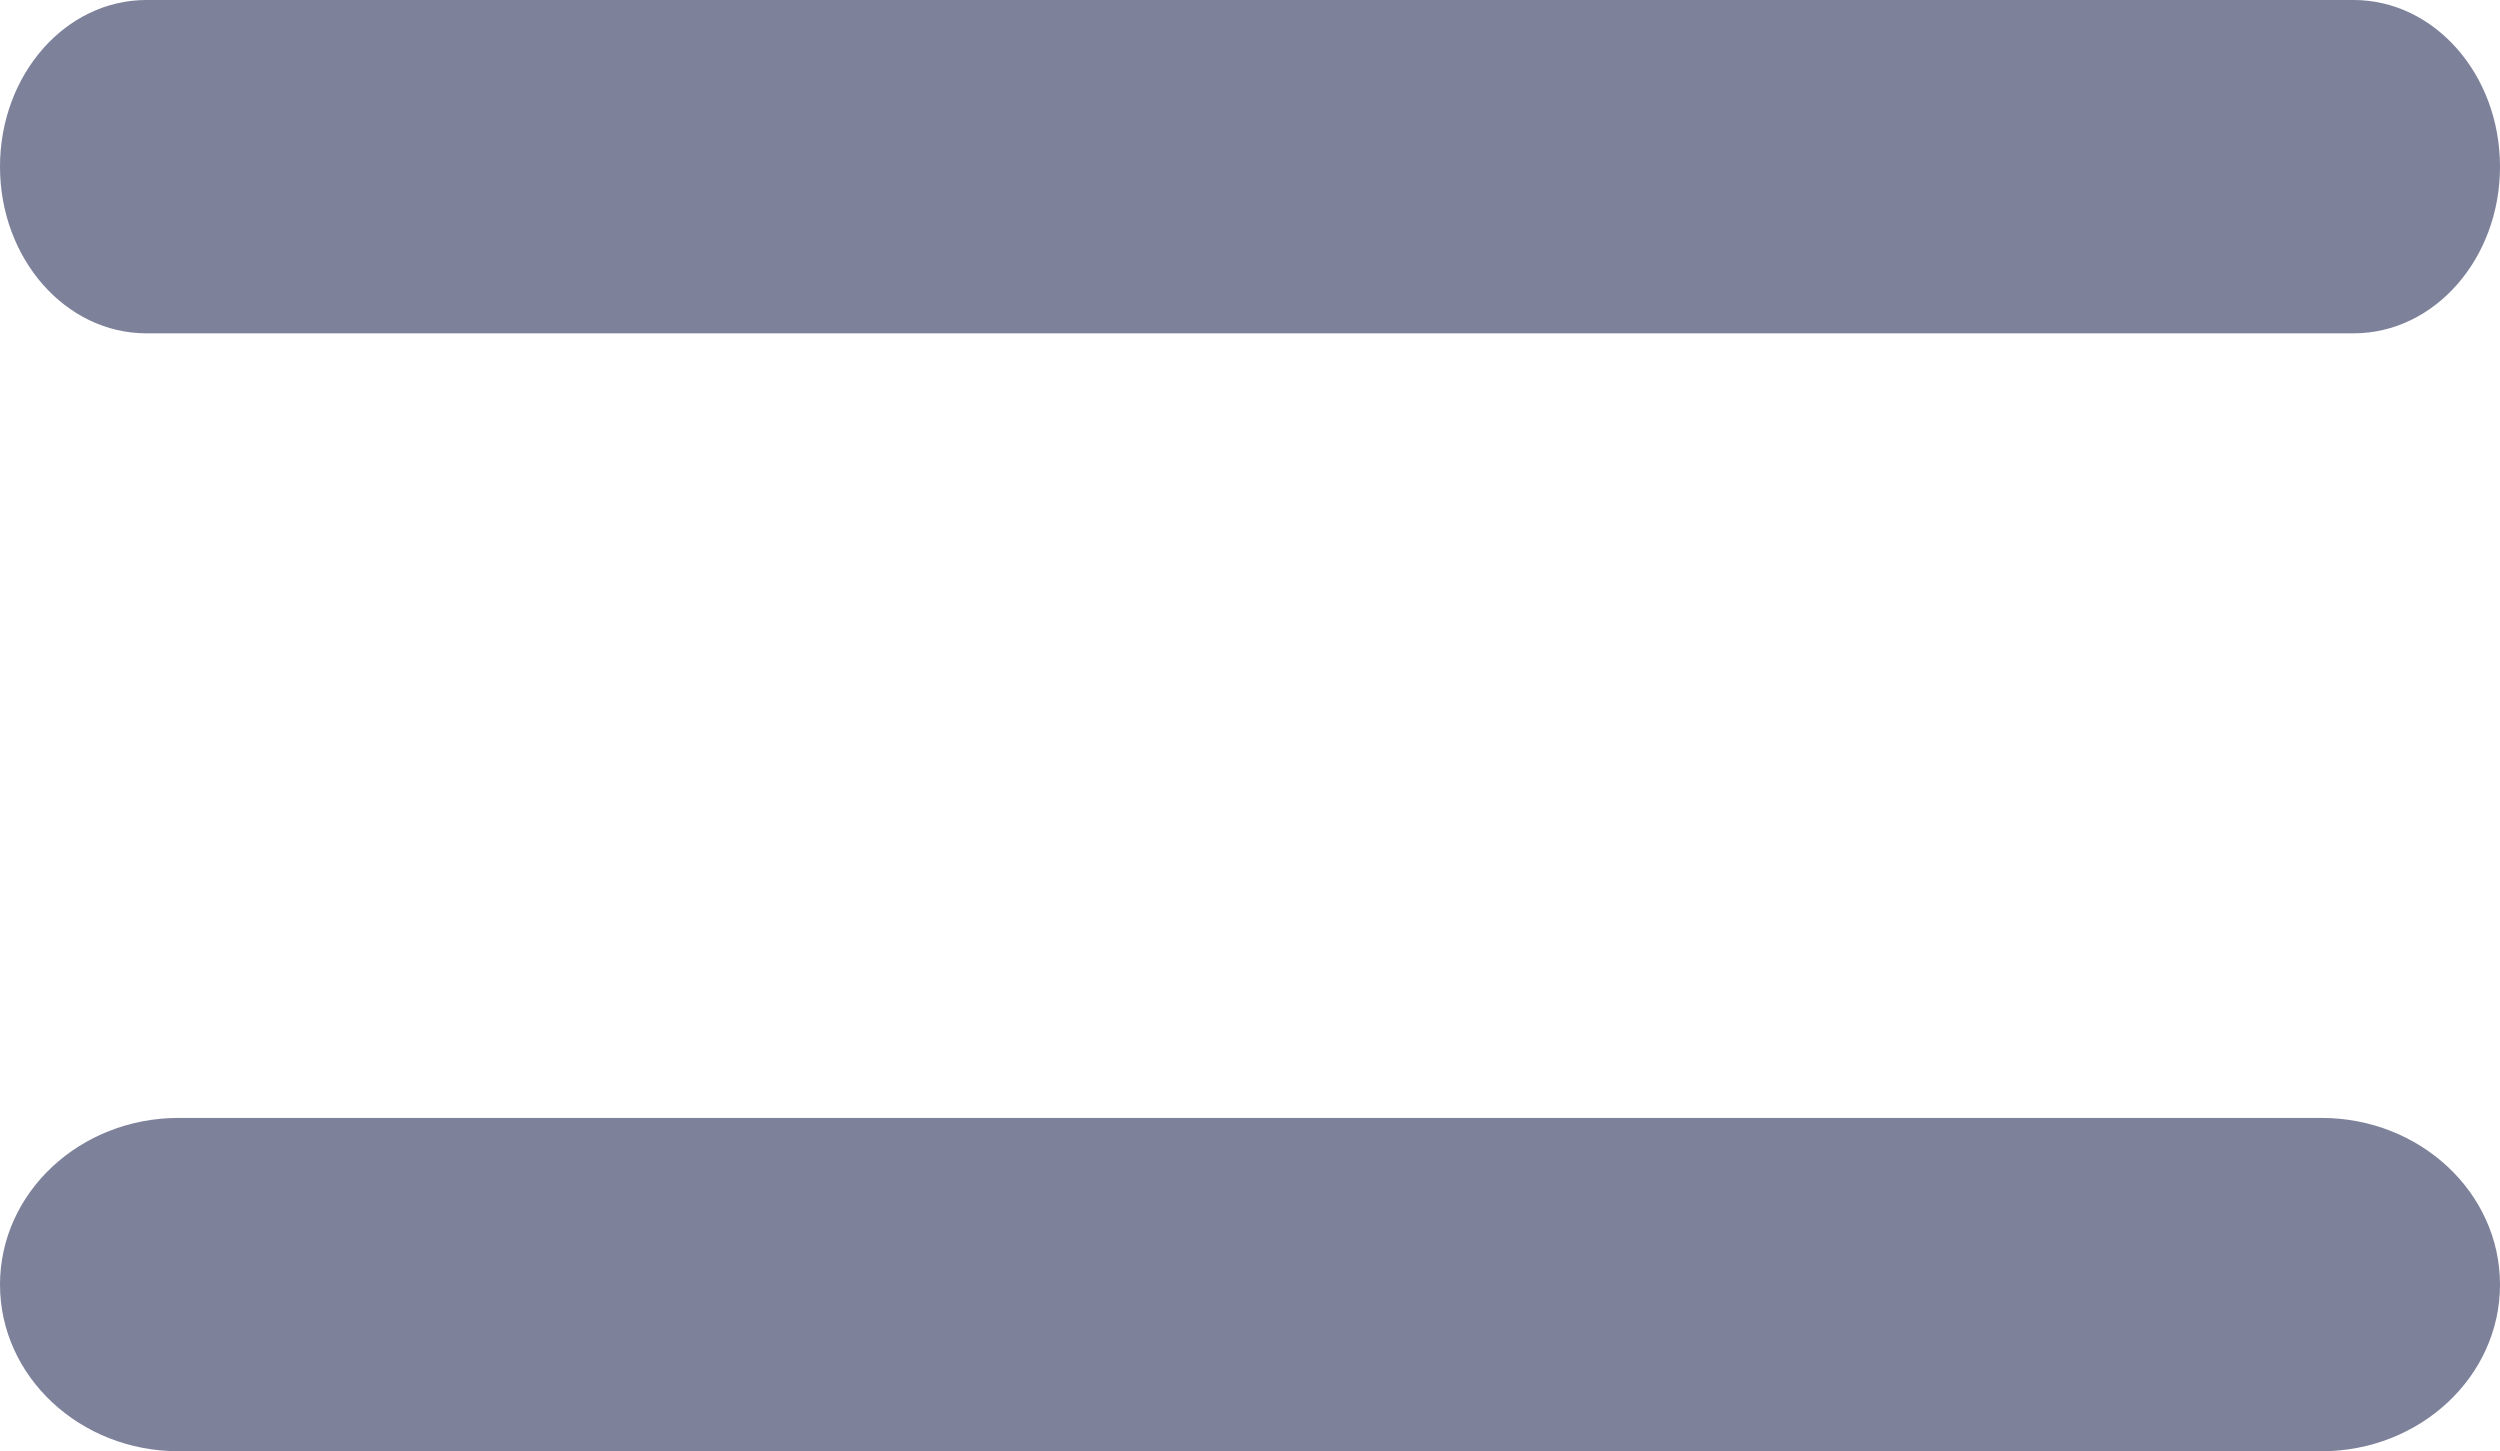 <svg xmlns="http://www.w3.org/2000/svg" width="18" height="10.449" viewBox="0 0 18 10.449"><defs><style>.a{fill:none;stroke-linecap:round;}.b,.c{stroke:none;}.c{fill:#7d819a;}</style></defs><g transform="translate(-30 -27.651)"><g class="a" transform="translate(30 27.651)"><path class="b" d="M1.054,0H16.946A1.134,1.134,0,0,1,18,1.2a1.134,1.134,0,0,1-1.054,1.2H1.054A1.134,1.134,0,0,1,0,1.2,1.134,1.134,0,0,1,1.054,0Z"/><path class="c" d="M 1.054 0 L 16.946 0 C 17.528 0 18 0.537 18 1.2 C 18 1.863 17.528 2.4 16.946 2.4 L 1.054 2.4 C 0.472 2.4 0 1.863 0 1.2 C 0 0.537 0.472 0 1.054 0 Z"/></g><g class="a" transform="translate(30 35.7)"><path class="b" d="M1.286,0H16.714A1.245,1.245,0,0,1,18,1.2a1.245,1.245,0,0,1-1.286,1.2H1.286A1.245,1.245,0,0,1,0,1.2,1.245,1.245,0,0,1,1.286,0Z"/><path class="c" d="M 1.286 0 L 16.714 0 C 17.424 0 18 0.537 18 1.2 C 18 1.863 17.424 2.4 16.714 2.4 L 1.286 2.4 C 0.576 2.4 0 1.863 0 1.2 C 0 0.537 0.576 0 1.286 0 Z"/></g></g></svg>